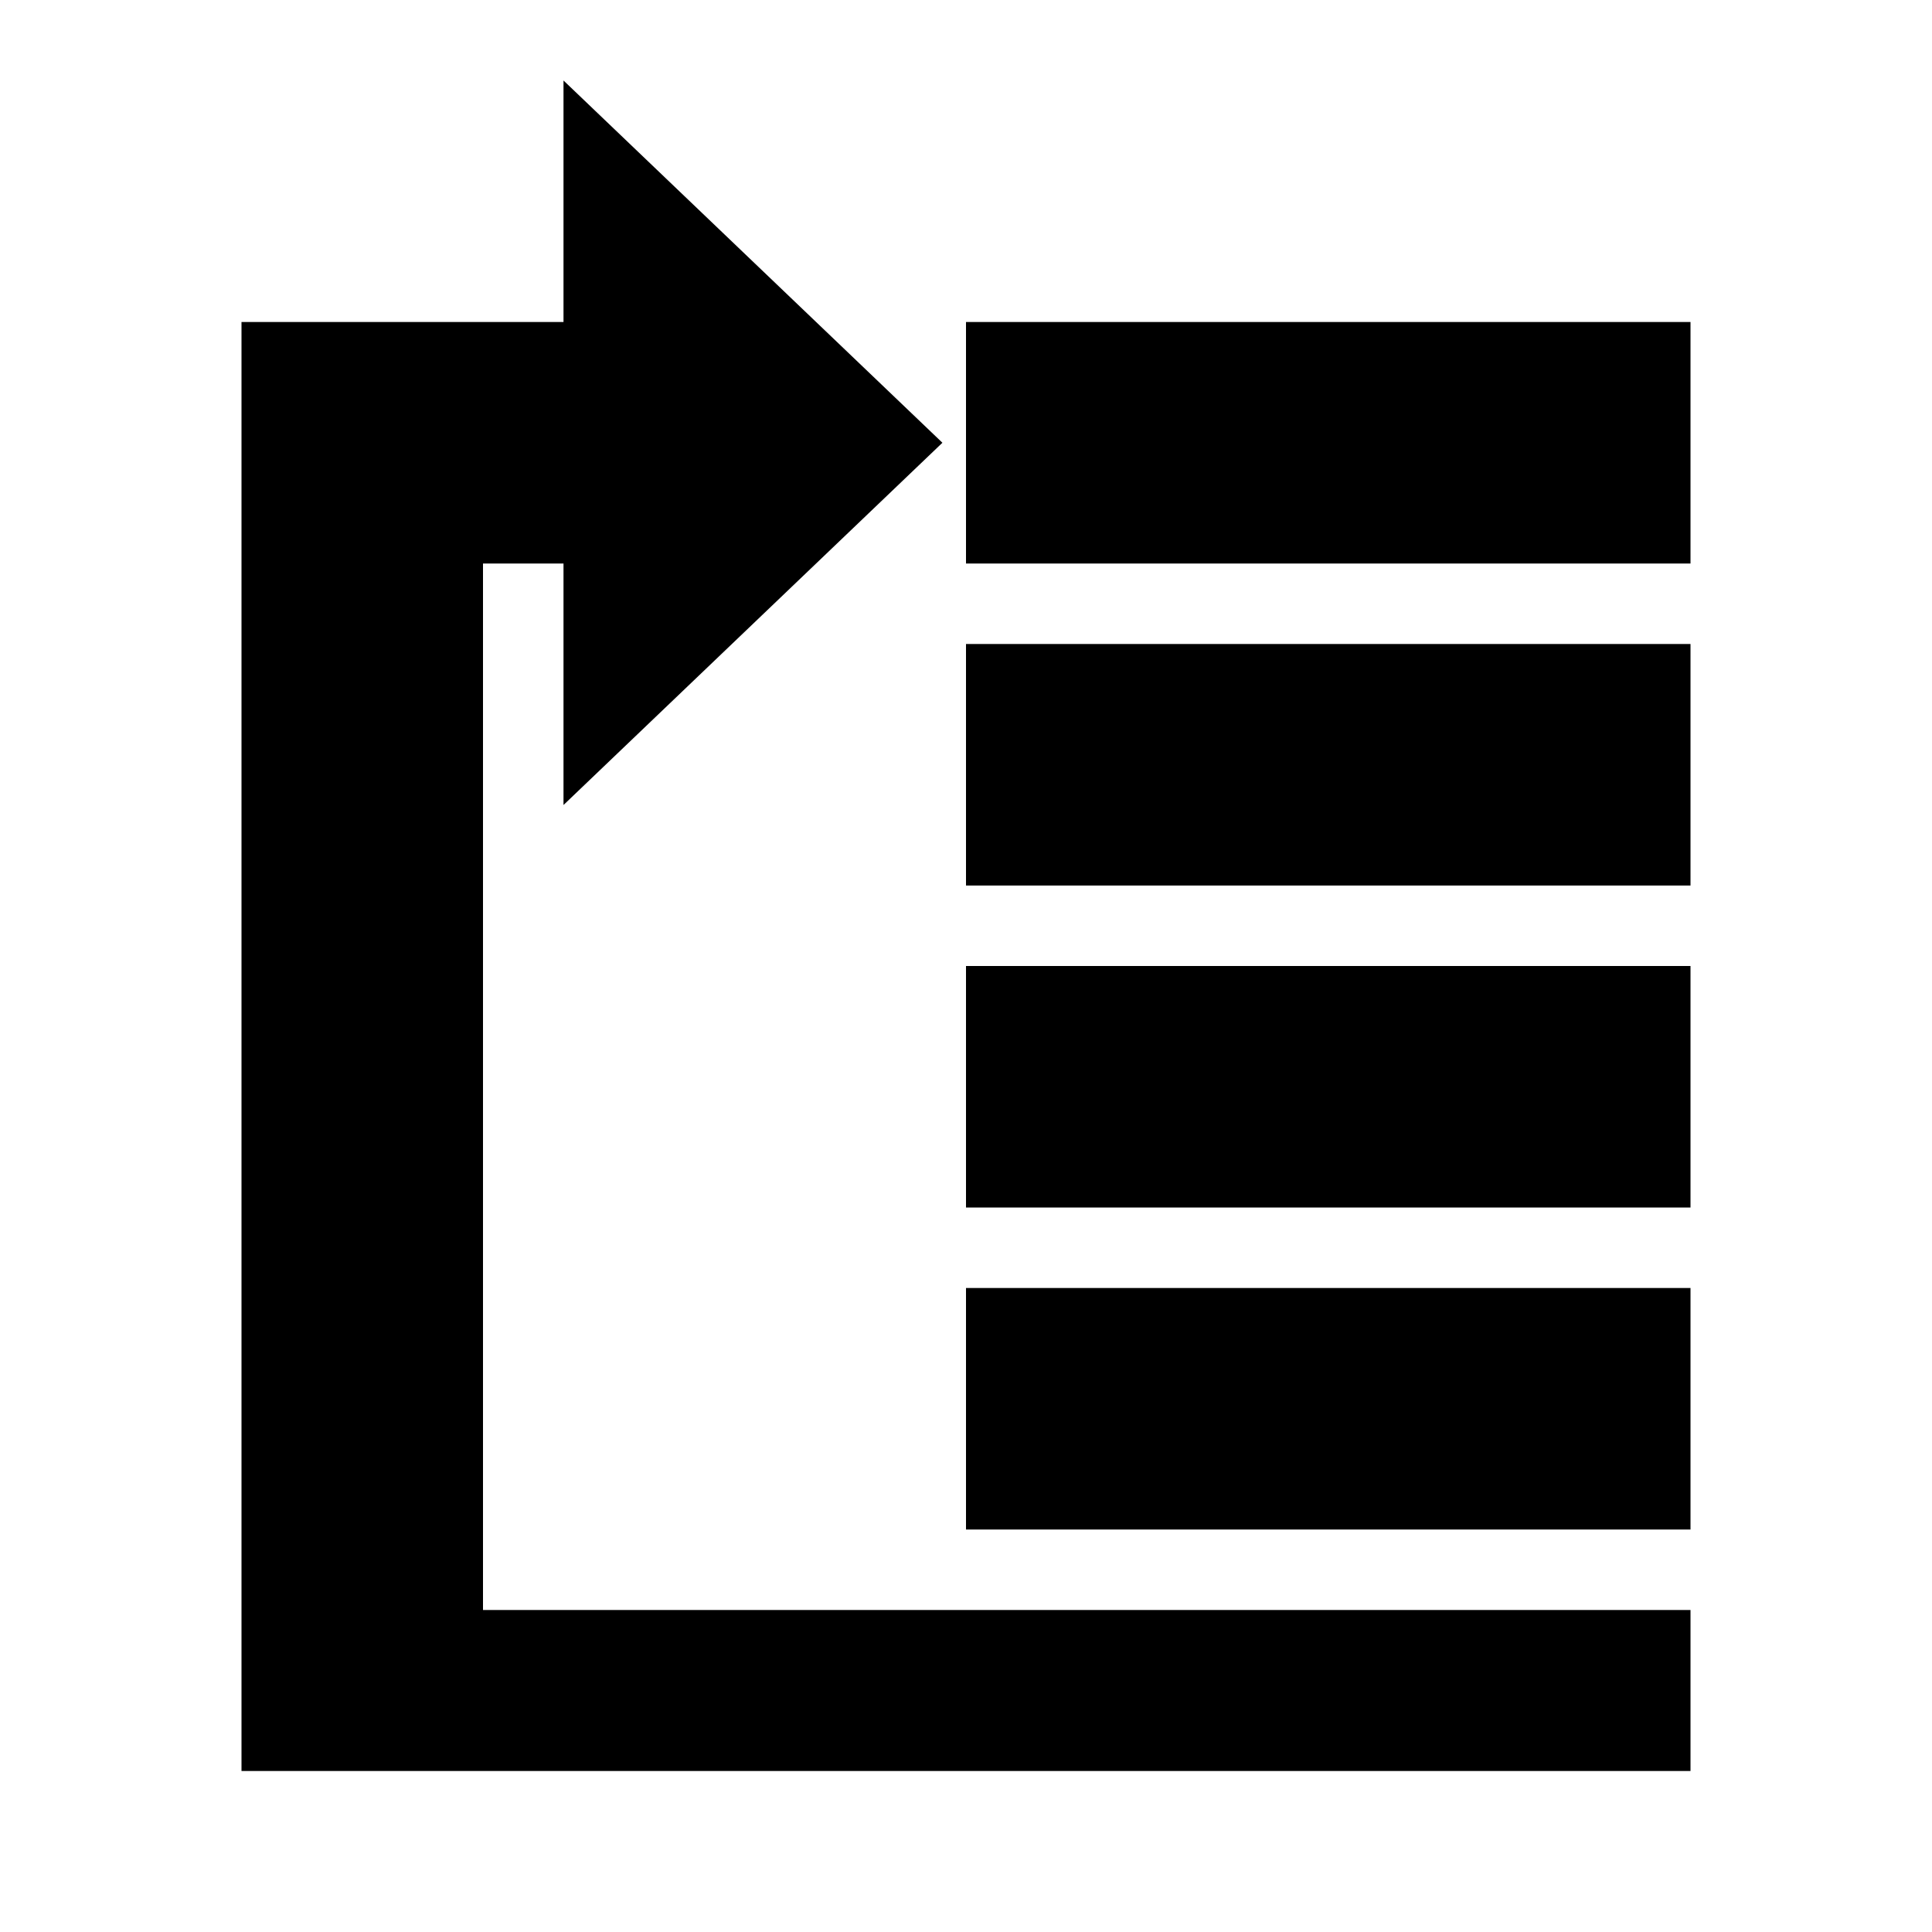 <svg height="24" viewBox="0 0 24 24" width="24" xmlns="http://www.w3.org/2000/svg"><path d="m7 4v-3l4.707 4.5-4.707 4.5v-3h-1v13h15v2h-18v-18zm5 0h9v3h-9zm0 4h9v3h-9zm0 4h9v3h-9zm0 4h9v3h-9z" fill-rule="evenodd"/></svg>